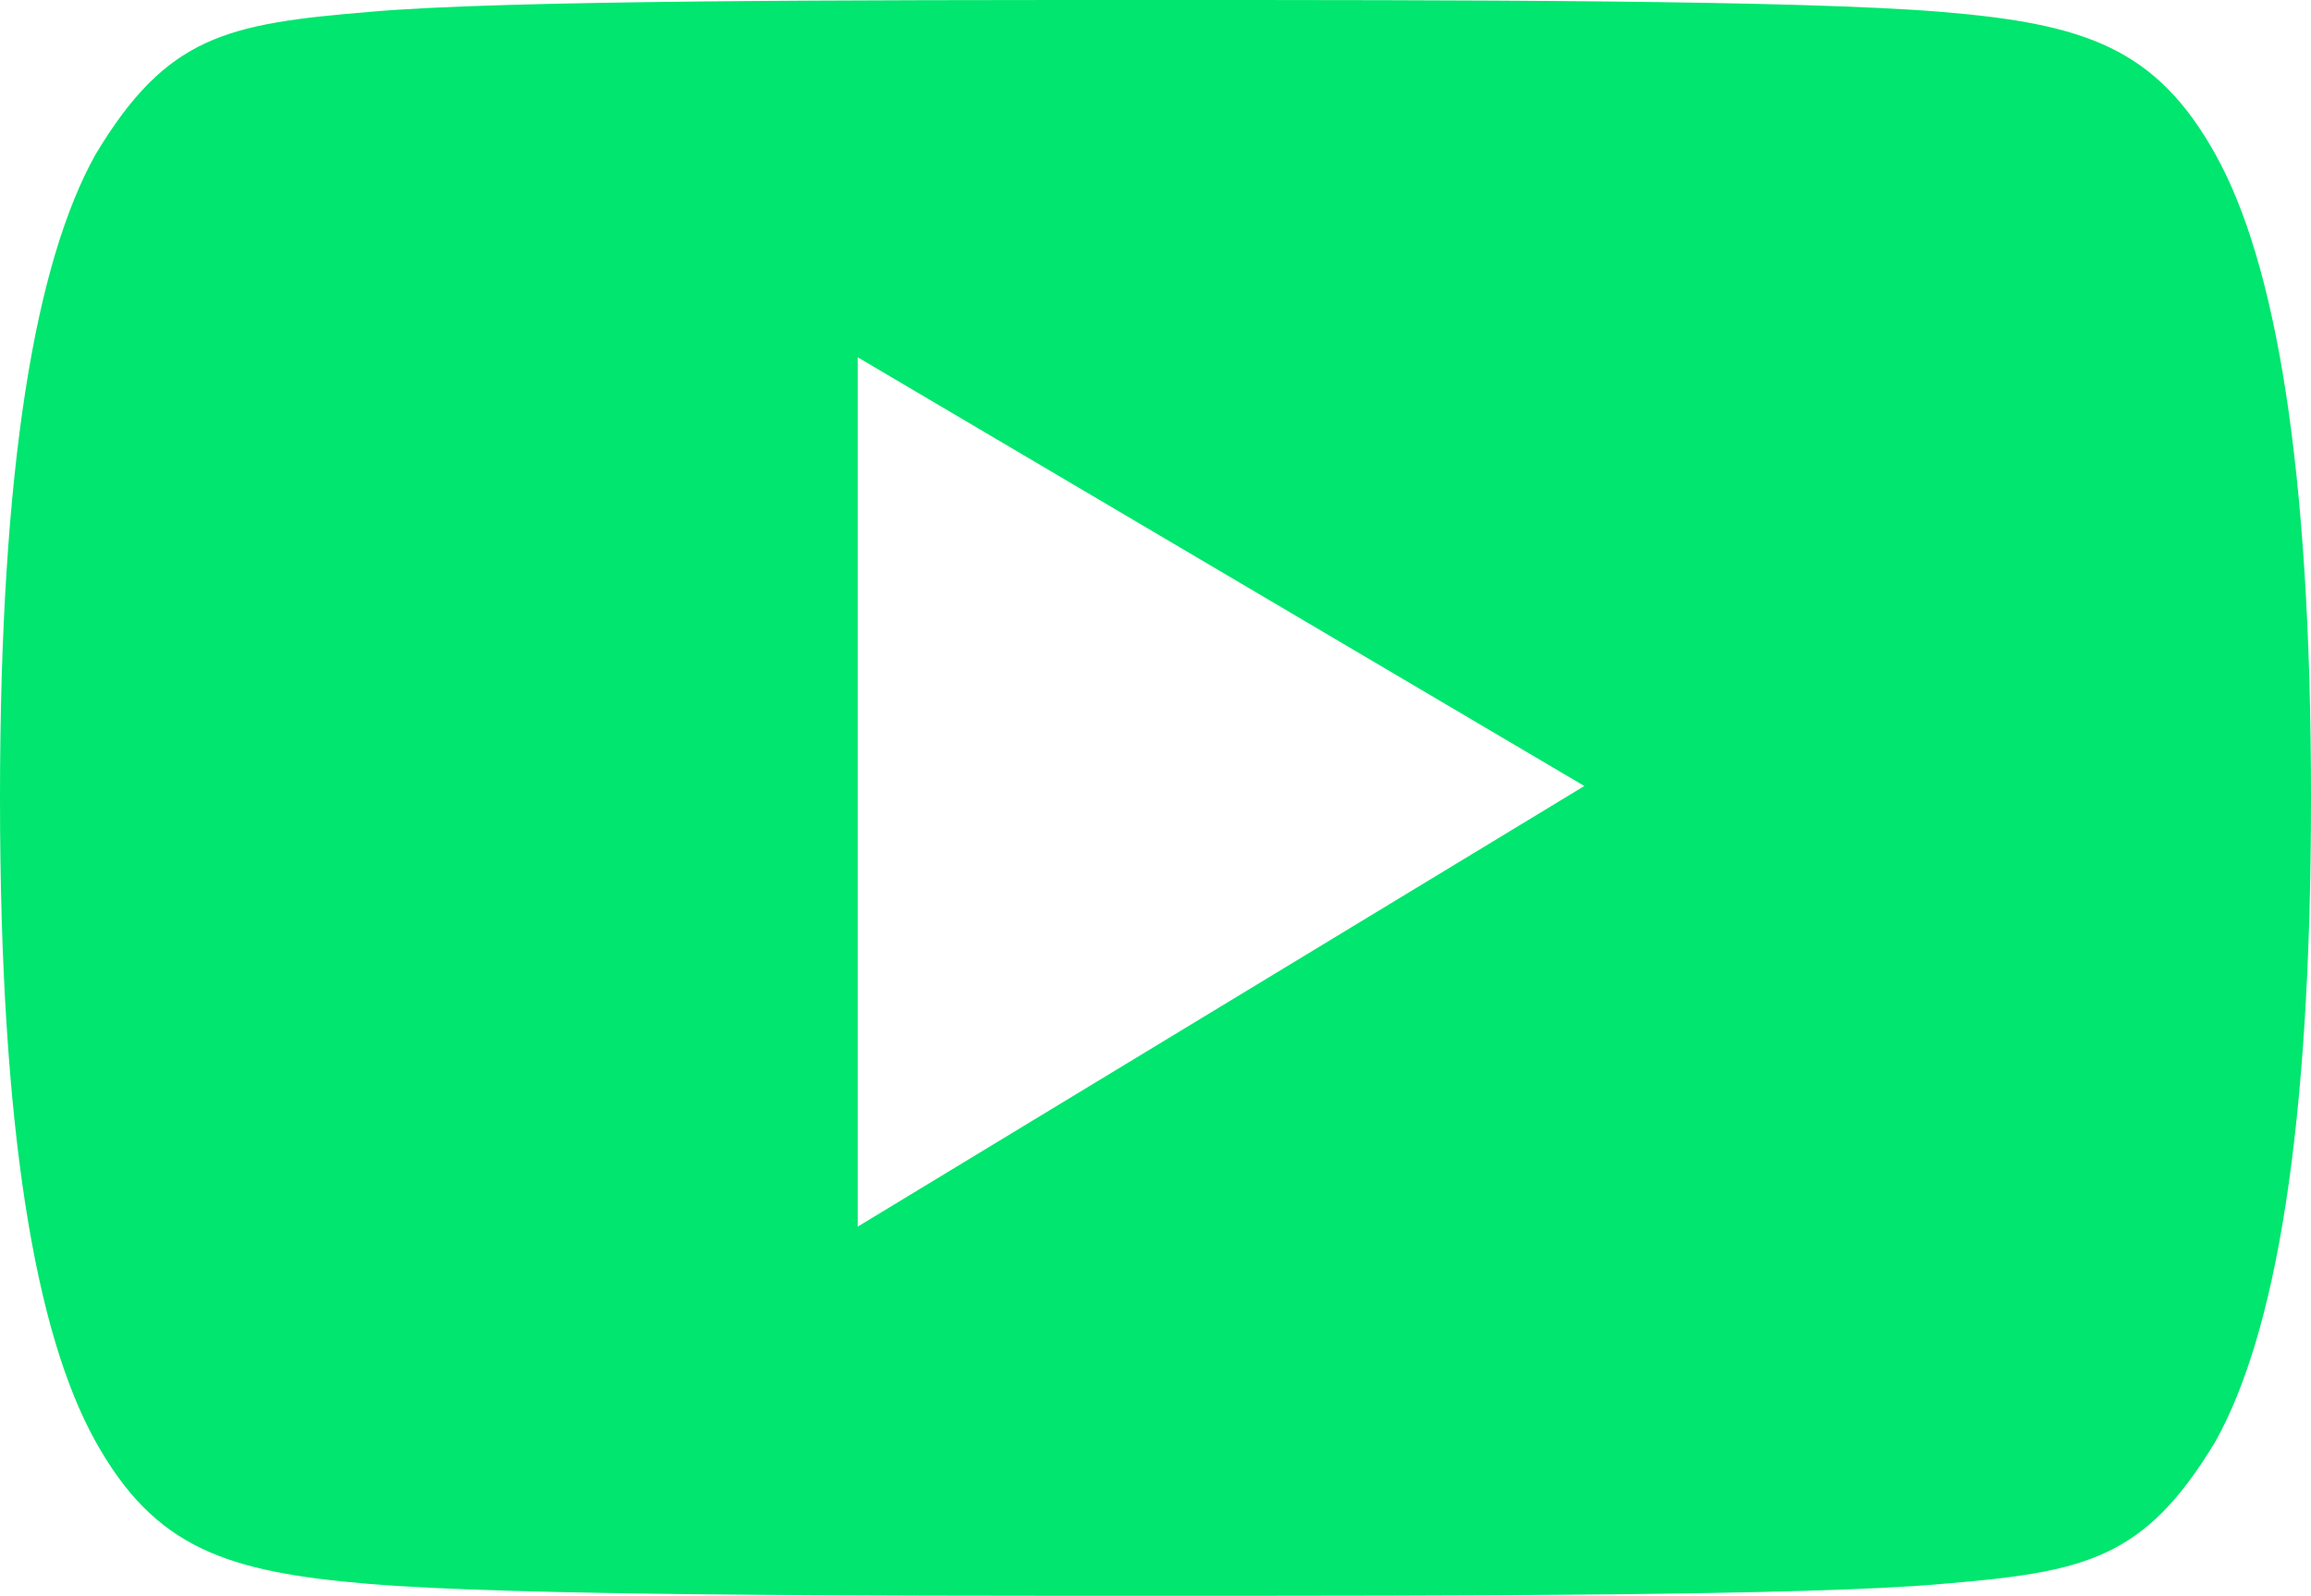 <svg xmlns="http://www.w3.org/2000/svg" width="19.4" height="13.4" viewBox="0 0 19.4 13.4">
    <g id="prefix__Camada_2" transform="translate(-612.5 -533.3)">
        <path id="prefix__Caminho_5" fill="#00e66e" d="M631.1 534.6c-.5-.9-1.1-1.1-2.3-1.2s-4.1-.1-6.6-.1-5.5 0-6.6.1c-1.2.1-1.7.2-2.3 1.2-.5.9-.8 2.6-.8 5.4 0 2.8.3 4.5.8 5.4s1.1 1.1 2.3 1.2 4.1.1 6.6.1 5.5 0 6.6-.1c1.2-.1 1.7-.2 2.3-1.2.5-.9.8-2.6.8-5.4 0-2.8-.3-4.5-.8-5.4zm-11.4 9v-7.3l6.1 3.6z" data-name="Caminho 5"/>
    </g>
</svg>
